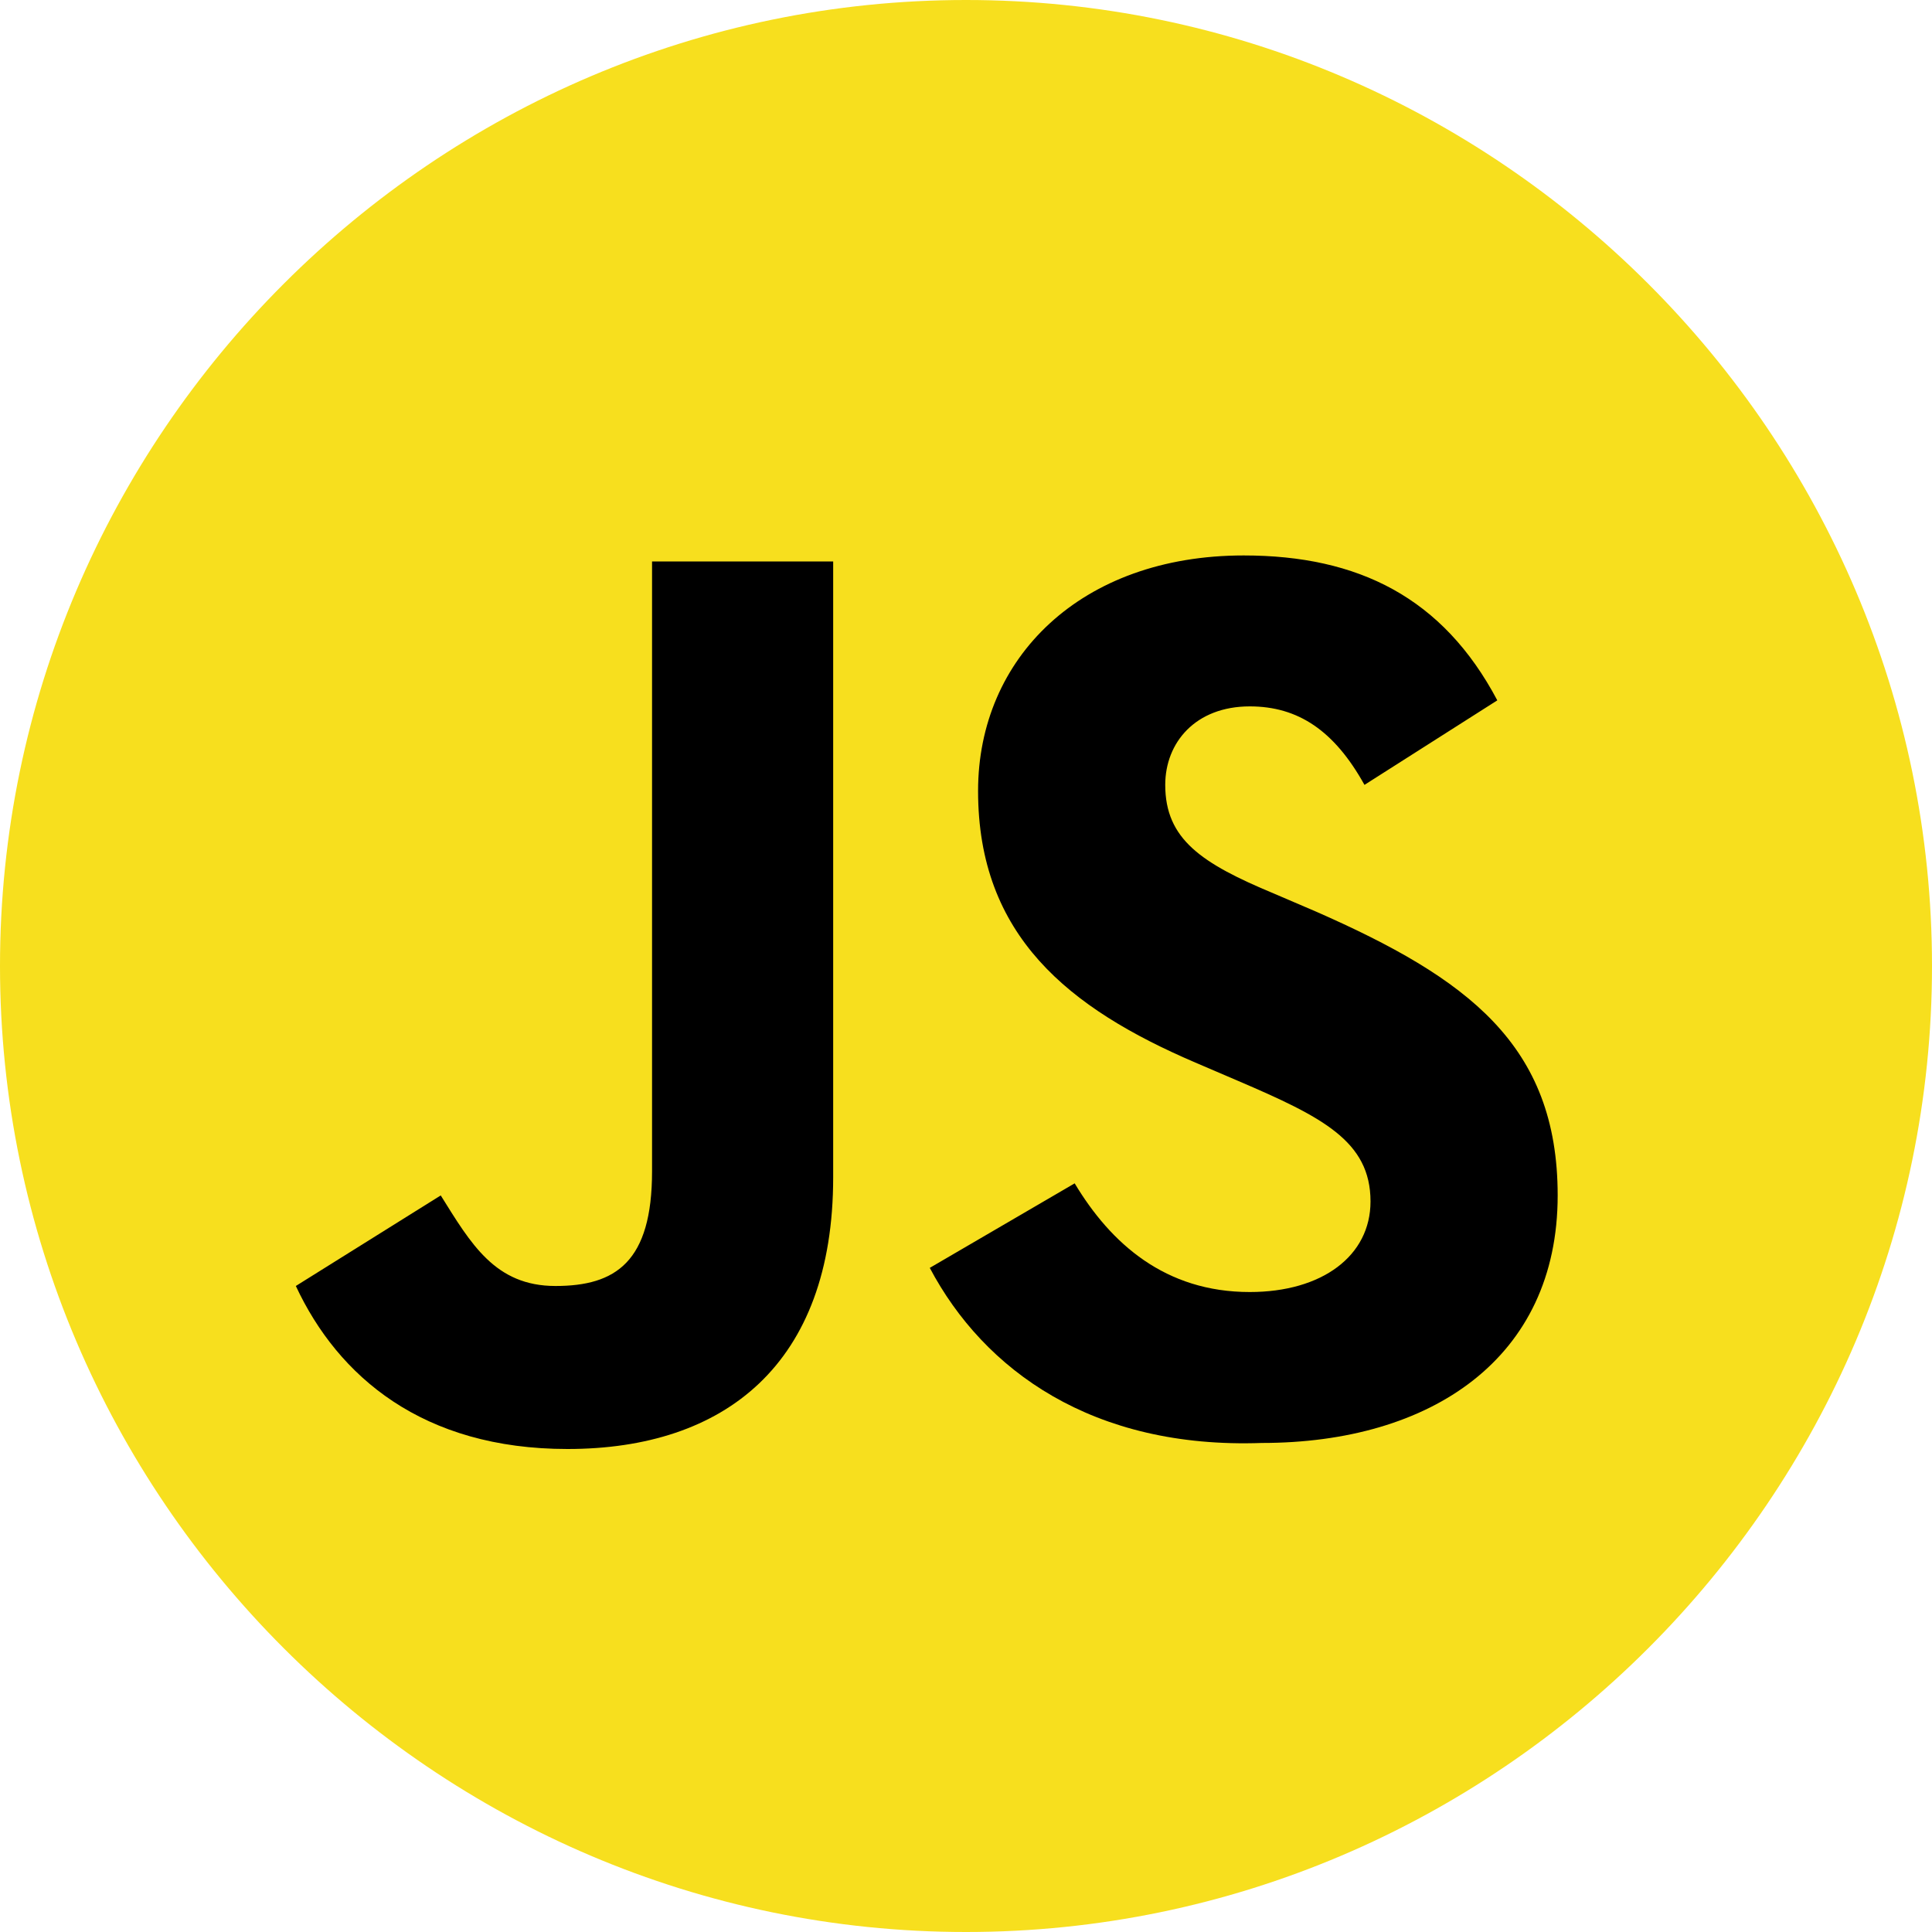 <?xml version="1.0" encoding="utf-8"?>
<!-- Generator: Adobe Illustrator 26.3.1, SVG Export Plug-In . SVG Version: 6.00 Build 0)  -->
<svg version="1.1" id="Layer_1" xmlns="http://www.w3.org/2000/svg" xmlns:xlink="http://www.w3.org/1999/xlink" x="0px" y="0px"
	 viewBox="0 0 32 32" style="enable-background:new 0 0 32 32;" xml:space="preserve">
<style type="text/css">
	.st0{fill-rule:evenodd;clip-rule:evenodd;fill:#F7DF1E;}
	.st1{clip-path:url(#SVGID_00000061447414795395175330000017224867001385821839_);}
	.st2{fill:#F7DF1E;}
</style>
<path class="st0" d="M16,32c8.8,0,16-7.2,16-16c0-8.8-7.2-16-16-16C7.2,0,0,7.2,0,16C0,24.8,7.2,32,16,32z"/>
<g>
	<defs>
		<rect id="SVGID_1_" x="4.5" y="5.6" width="21.5" height="21.5"/>
	</defs>
	<clipPath id="SVGID_00000118386524549932980270000002563363904927064747_">
		<use xlink:href="#SVGID_1_"  style="overflow:visible;"/>
	</clipPath>
	<g style="clip-path:url(#SVGID_00000118386524549932980270000002563363904927064747_);">
		<path class="st2" d="M-3.5-5.2h31.7v31.7H-3.5V-5.2z"/>
		<path d="M4.9,21.3l2.4-1.5c0.5,0.8,0.9,1.5,1.9,1.5c1,0,1.6-0.4,1.6-1.9V9.3h3v10.2c0,3.1-1.8,4.5-4.4,4.5C7,24,5.6,22.8,4.9,21.3
			"/>
		<path d="M15.4,21l2.4-1.4c0.6,1,1.5,1.8,2.9,1.8c1.2,0,2-0.6,2-1.5c0-1-0.8-1.4-2.2-2l-0.7-0.3c-2.1-0.9-3.6-2.1-3.6-4.5
			c0-2.2,1.7-3.9,4.4-3.9c1.9,0,3.3,0.7,4.2,2.4L22.6,13c-0.5-0.9-1.1-1.3-1.9-1.3c-0.9,0-1.4,0.6-1.4,1.3c0,0.9,0.6,1.3,1.8,1.8
			l0.7,0.3c2.5,1.1,4,2.2,4,4.7c0,2.7-2.1,4.1-4.9,4.1C18.1,24,16.3,22.7,15.4,21"/>
	</g>
</g>
</svg>
